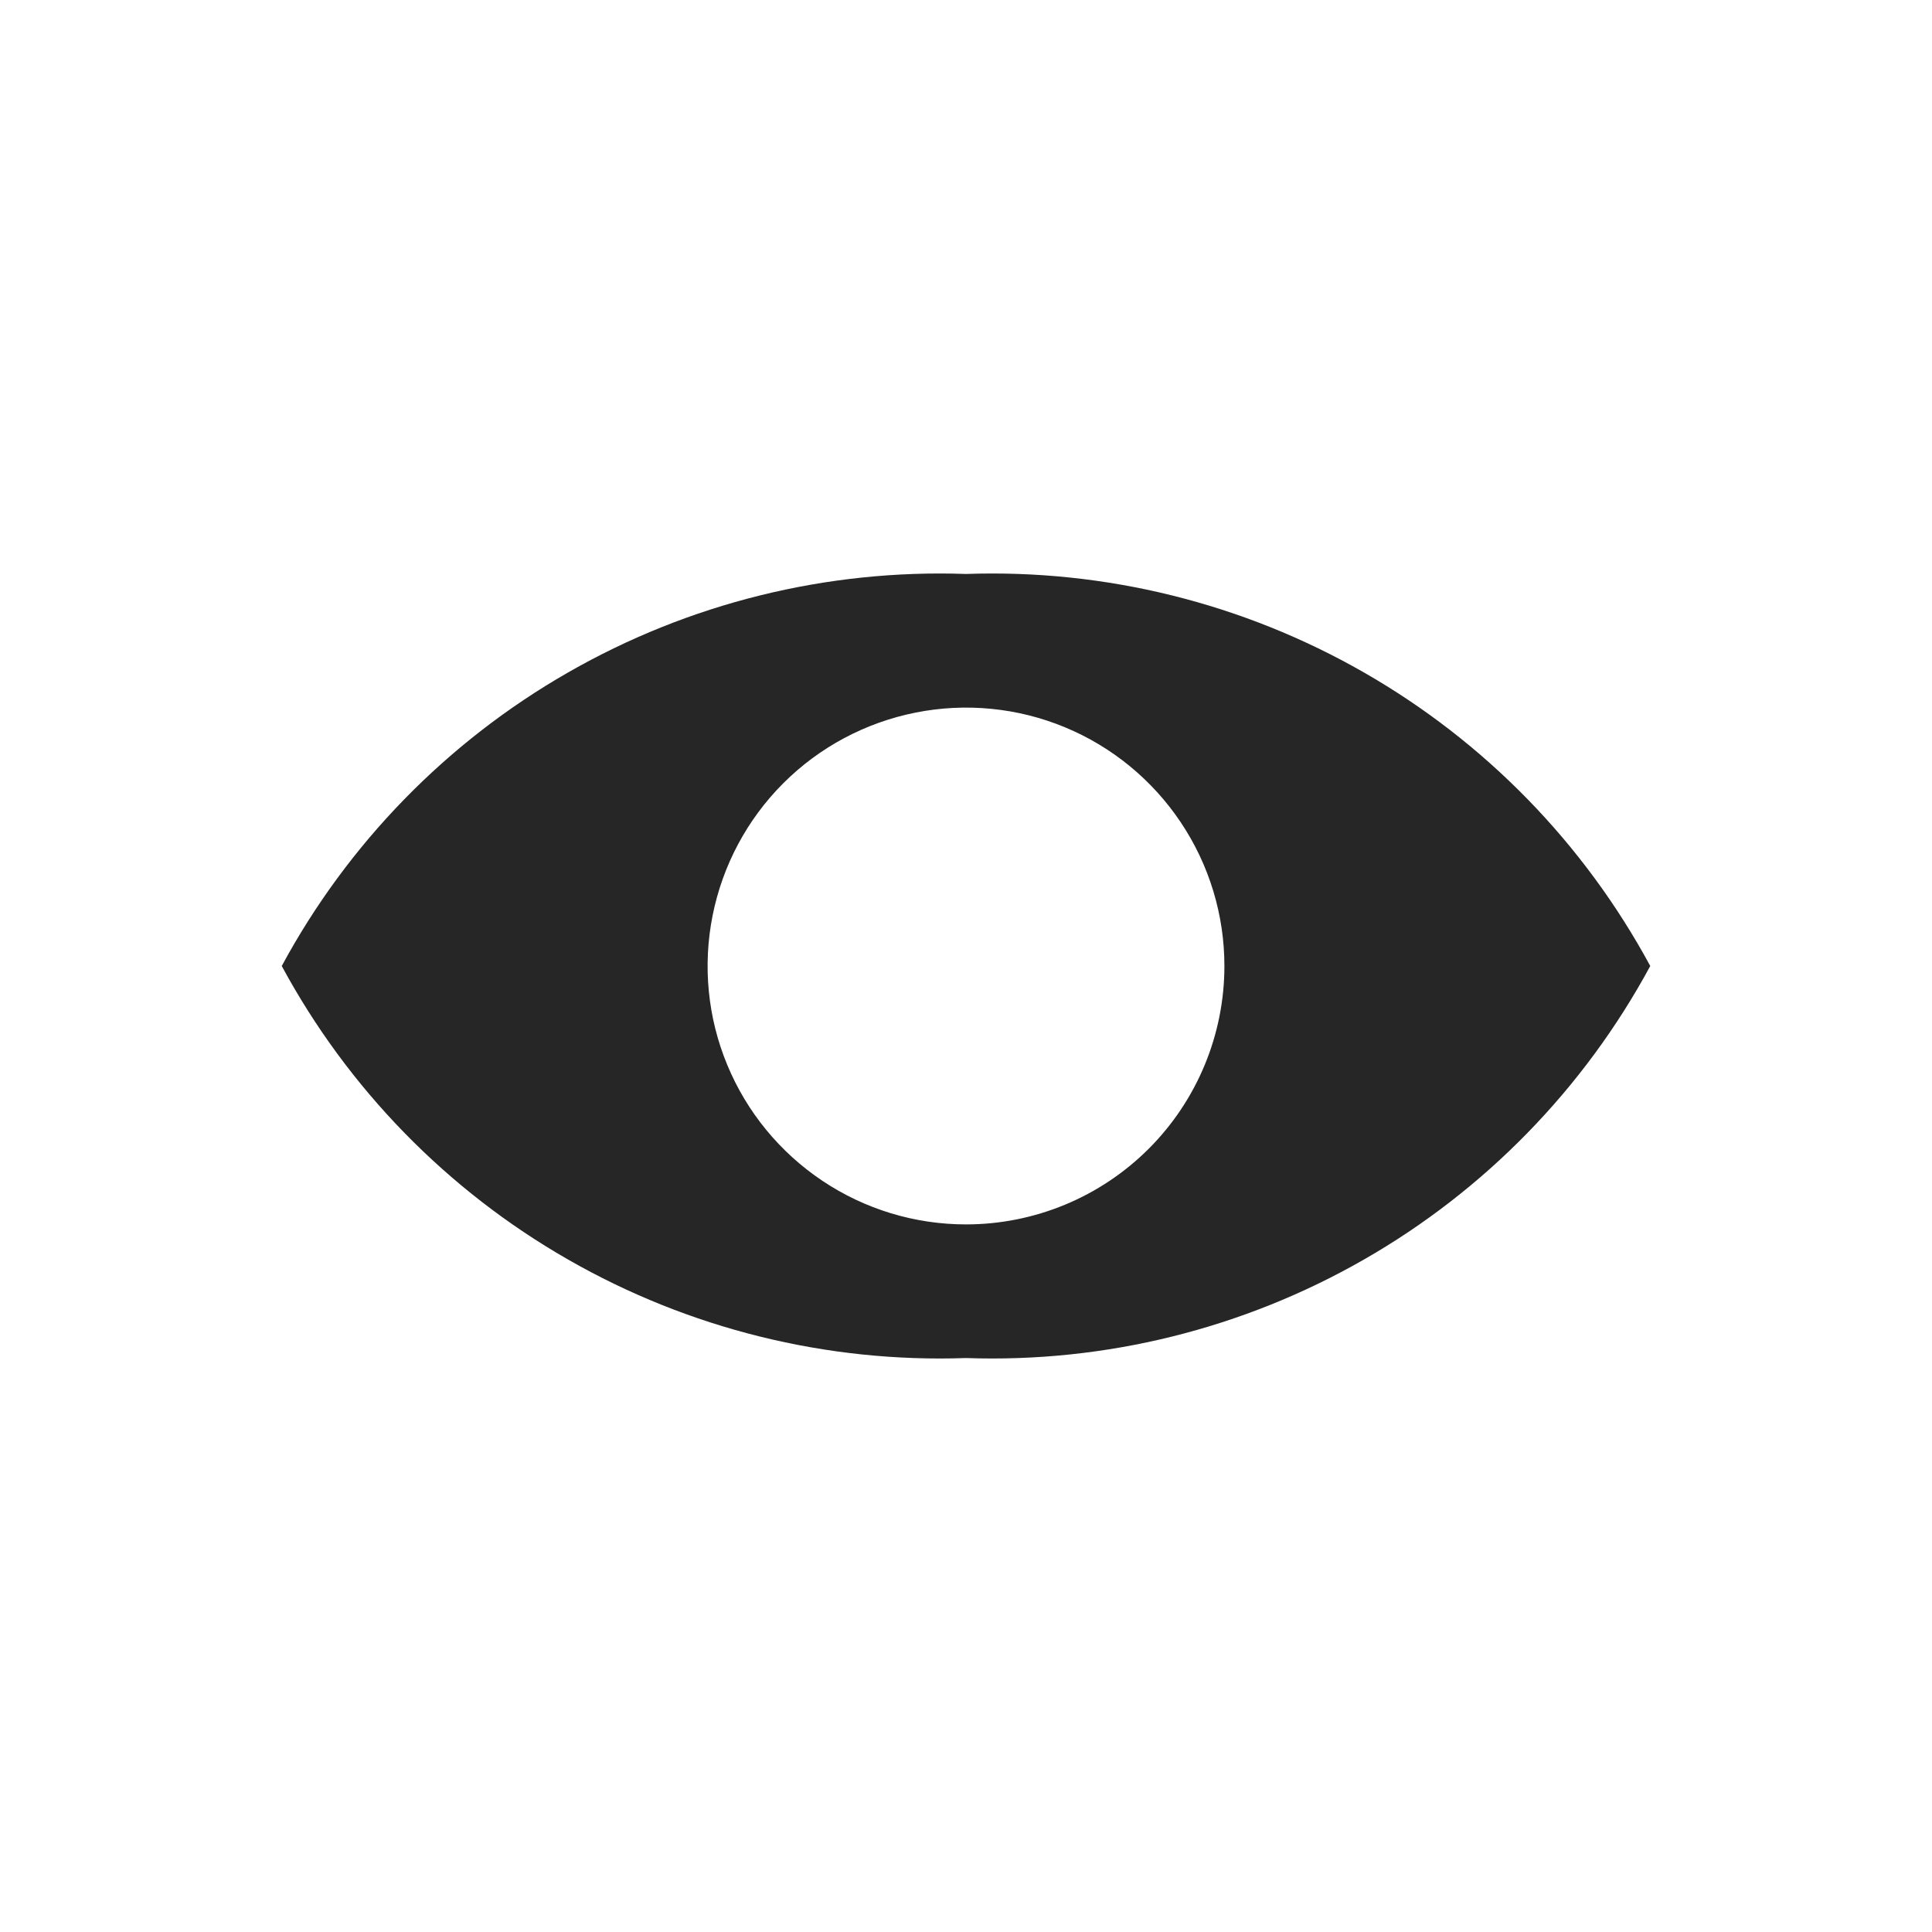 <svg width="24" height="24" viewBox="0 0 24 24" fill="none" xmlns="http://www.w3.org/2000/svg">
<g clip-path="url(#clip0_113_23268)">
<path d="M12 7.13C10.27 7.069 8.558 7.493 7.056 8.354C5.554 9.214 4.322 10.477 3.5 12C4.322 13.523 5.554 14.786 7.056 15.646C8.558 16.507 10.27 16.931 12 16.87C13.73 16.931 15.442 16.507 16.944 15.646C18.446 14.786 19.677 13.523 20.5 12C19.677 10.477 18.446 9.214 16.944 8.354C15.442 7.493 13.73 7.069 12 7.13ZM12 15.21C11.365 15.21 10.745 15.022 10.217 14.669C9.689 14.316 9.277 13.815 9.034 13.228C8.791 12.642 8.728 11.996 8.852 11.374C8.976 10.751 9.281 10.179 9.73 9.73C10.179 9.281 10.751 8.976 11.374 8.852C11.996 8.728 12.642 8.791 13.228 9.034C13.815 9.277 14.316 9.689 14.669 10.217C15.022 10.745 15.21 11.365 15.21 12C15.21 12.851 14.872 13.668 14.27 14.27C13.668 14.872 12.851 15.21 12 15.21Z" fill="#262626"/>
</g>
<defs>
<clipPath id="clip0_113_23268">
<rect width="24" height="24" fill="white"/>
</clipPath>
</defs>
</svg>
